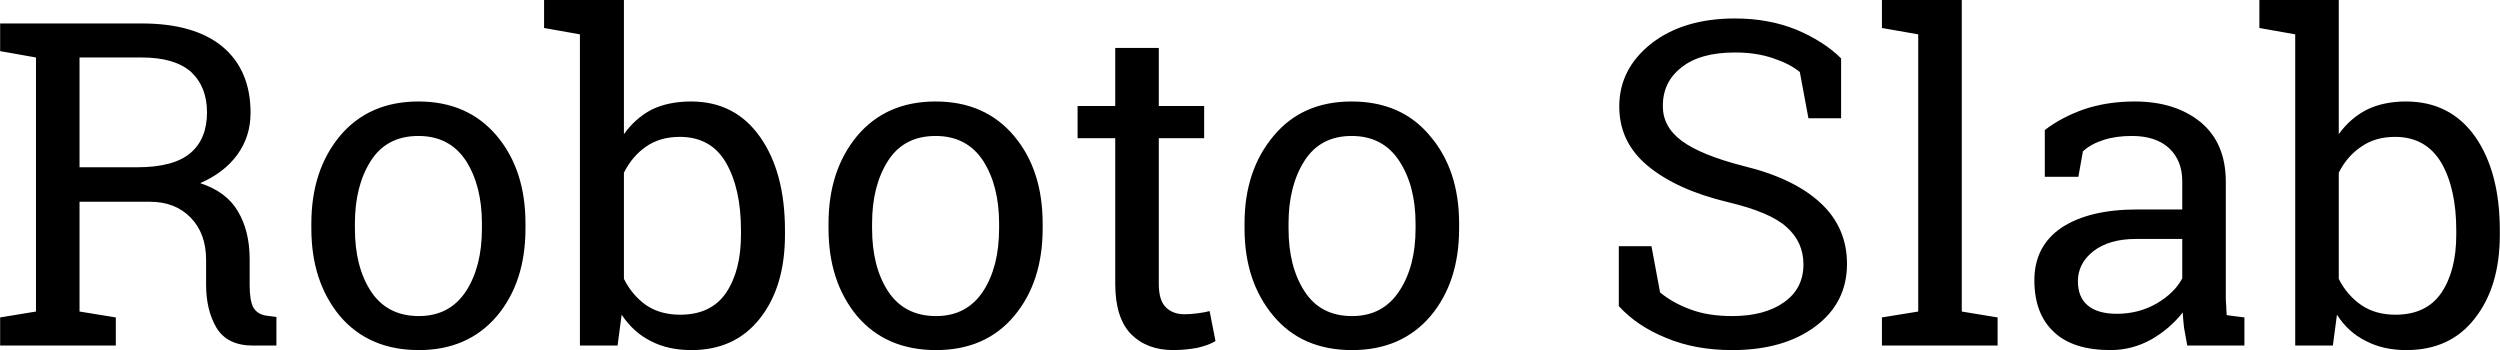 <svg xmlns="http://www.w3.org/2000/svg" viewBox="0.347 -7.617 55.107 7.72"><path d="M1.14-7.10L3.47-7.10Q4.63-7.10 5.25-6.59Q5.87-6.07 5.87-5.13L5.87-5.13Q5.87-4.61 5.58-4.21Q5.29-3.81 4.76-3.58L4.76-3.58Q5.34-3.39 5.59-2.96Q5.85-2.53 5.85-1.90L5.85-1.90L5.85-1.33Q5.85-1.00 5.93-0.84Q6.02-0.69 6.21-0.66L6.21-0.66L6.44-0.63L6.44 0L5.92 0Q5.36 0 5.12-0.39Q4.89-0.78 4.89-1.34L4.89-1.34L4.89-1.89Q4.89-2.47 4.55-2.82Q4.21-3.17 3.65-3.17L3.65-3.17L2.10-3.17L2.10-0.75L2.90-0.62L2.90 0L0.35 0L0.35-0.62L1.14-0.75L1.14-6.35L0.35-6.49L0.35-7.10L1.14-7.10ZM2.10-6.35L2.10-3.93L3.37-3.93Q4.17-3.93 4.54-4.24Q4.91-4.55 4.91-5.14L4.91-5.14Q4.91-5.70 4.56-6.03Q4.20-6.35 3.47-6.35L3.47-6.35L2.10-6.35ZM7.21-2.58L7.21-2.69Q7.21-3.86 7.84-4.62Q8.48-5.38 9.57-5.38L9.57-5.38Q10.66-5.38 11.30-4.62Q11.93-3.87 11.93-2.69L11.93-2.69L11.93-2.58Q11.93-1.40 11.30-0.65Q10.66 0.10 9.58 0.10L9.58 0.10Q8.48 0.10 7.84-0.65Q7.21-1.41 7.21-2.58L7.21-2.58ZM8.17-2.69L8.17-2.58Q8.17-1.74 8.52-1.20Q8.88-0.65 9.58-0.65L9.58-0.65Q10.26-0.65 10.62-1.20Q10.97-1.74 10.97-2.58L10.97-2.58L10.97-2.69Q10.97-3.52 10.62-4.07Q10.26-4.62 9.57-4.62L9.57-4.62Q8.87-4.62 8.52-4.07Q8.17-3.52 8.17-2.69L8.17-2.69ZM17.65-2.54L17.65-2.44Q17.65-1.30 17.10-0.60Q16.55 0.10 15.59 0.10L15.59 0.10Q15.07 0.10 14.69-0.10Q14.31-0.29 14.05-0.68L14.05-0.68L13.96 0L13.13 0L13.13-6.86L12.34-7.00L12.34-7.62L14.10-7.62L14.10-4.66Q14.35-5.01 14.71-5.20Q15.08-5.38 15.58-5.38L15.58-5.38Q16.55-5.38 17.10-4.60Q17.65-3.82 17.65-2.54L17.65-2.54ZM16.68-2.44L16.68-2.54Q16.68-3.46 16.35-4.03Q16.02-4.60 15.33-4.60L15.33-4.60Q14.89-4.60 14.58-4.38Q14.28-4.17 14.10-3.81L14.10-3.81L14.10-1.47Q14.28-1.11 14.59-0.89Q14.90-0.68 15.34-0.68L15.34-0.68Q16.02-0.68 16.35-1.16Q16.68-1.65 16.68-2.44L16.68-2.44ZM18.61-2.58L18.61-2.69Q18.61-3.86 19.24-4.62Q19.88-5.38 20.97-5.38L20.97-5.38Q22.06-5.38 22.70-4.62Q23.33-3.87 23.33-2.69L23.33-2.69L23.33-2.58Q23.33-1.40 22.70-0.65Q22.07 0.10 20.98 0.10L20.98 0.10Q19.88 0.10 19.24-0.65Q18.61-1.41 18.61-2.58L18.61-2.58ZM19.57-2.69L19.57-2.58Q19.57-1.74 19.92-1.20Q20.28-0.65 20.98-0.65L20.98-0.65Q21.66-0.65 22.02-1.20Q22.37-1.74 22.37-2.58L22.37-2.58L22.37-2.69Q22.37-3.52 22.02-4.07Q21.66-4.62 20.97-4.62L20.97-4.62Q20.27-4.62 19.92-4.07Q19.57-3.52 19.57-2.69L19.57-2.69ZM24.93-6.56L25.89-6.56L25.89-5.28L26.89-5.28L26.89-4.57L25.89-4.57L25.89-1.36Q25.89-0.99 26.05-0.84Q26.20-0.69 26.46-0.69L26.46-0.69Q26.58-0.69 26.74-0.71Q26.90-0.73 27.01-0.76L27.01-0.76L27.14-0.10Q27.00-0.01 26.74 0.05Q26.47 0.10 26.21 0.10L26.21 0.10Q25.63 0.10 25.28-0.25Q24.93-0.61 24.93-1.36L24.93-1.36L24.93-4.57L24.10-4.57L24.10-5.28L24.93-5.28L24.93-6.56ZM27.78-2.58L27.78-2.69Q27.78-3.86 28.42-4.62Q29.05-5.38 30.14-5.38L30.14-5.38Q31.24-5.38 31.87-4.62Q32.51-3.87 32.51-2.69L32.51-2.69L32.51-2.58Q32.51-1.40 31.88-0.65Q31.24 0.10 30.15 0.10L30.15 0.10Q29.05 0.10 28.42-0.65Q27.78-1.41 27.78-2.58L27.78-2.58ZM28.75-2.69L28.75-2.58Q28.75-1.74 29.10-1.20Q29.45-0.65 30.15-0.65L30.15-0.65Q30.83-0.65 31.19-1.20Q31.55-1.74 31.55-2.58L31.55-2.58L31.55-2.69Q31.55-3.52 31.19-4.07Q30.83-4.62 30.14-4.62L30.14-4.62Q29.45-4.62 29.10-4.07Q28.75-3.52 28.75-2.69L28.75-2.69ZM40.93-6.33L40.93-5.01L40.21-5.01L40.02-6.03Q39.80-6.21 39.44-6.33Q39.07-6.46 38.59-6.46L38.59-6.46Q37.82-6.46 37.41-6.13Q37.00-5.81 37.00-5.28L37.00-5.28Q37.00-4.82 37.42-4.51Q37.84-4.20 38.77-3.96L38.77-3.96Q39.89-3.69 40.48-3.14Q41.06-2.60 41.06-1.80L41.06-1.80Q41.06-0.94 40.36-0.42Q39.66 0.10 38.53 0.10L38.53 0.10Q37.71 0.10 37.07-0.17Q36.43-0.43 36.03-0.87L36.03-0.87L36.03-2.19L36.75-2.19L36.94-1.17Q37.22-0.94 37.60-0.80Q37.99-0.65 38.53-0.65L38.53-0.65Q39.25-0.65 39.68-0.96Q40.10-1.26 40.10-1.79L40.10-1.79Q40.10-2.28 39.73-2.61Q39.37-2.94 38.44-3.16L38.44-3.16Q37.31-3.43 36.67-3.96Q36.04-4.48 36.04-5.27L36.04-5.27Q36.04-6.10 36.75-6.66Q37.46-7.21 38.59-7.21L38.59-7.21Q39.34-7.21 39.95-6.96Q40.56-6.70 40.93-6.33L40.93-6.33ZM42.63-6.86L41.83-7.00L41.83-7.62L43.59-7.62L43.59-0.75L44.38-0.62L44.38 0L41.83 0L41.83-0.62L42.63-0.75L42.63-6.86ZM49.82 0L48.56 0Q48.52-0.21 48.49-0.39Q48.47-0.56 48.46-0.73L48.46-0.73Q48.18-0.37 47.76-0.13Q47.34 0.10 46.87 0.10L46.87 0.10Q46.04 0.10 45.62-0.30Q45.19-0.70 45.19-1.44L45.19-1.44Q45.19-2.19 45.79-2.60Q46.40-3.00 47.46-3.00L47.46-3.00L48.45-3.00L48.45-3.62Q48.45-4.08 48.16-4.35Q47.87-4.62 47.34-4.62L47.34-4.62Q46.98-4.62 46.71-4.53Q46.43-4.44 46.26-4.28L46.26-4.28L46.16-3.72L45.42-3.72L45.42-4.75Q45.78-5.03 46.29-5.21Q46.80-5.38 47.40-5.38L47.40-5.38Q48.30-5.38 48.86-4.92Q49.41-4.46 49.41-3.61L49.41-3.61L49.41-1.06Q49.41-0.96 49.42-0.86Q49.42-0.77 49.43-0.67L49.43-0.67L49.82-0.62L49.82 0ZM47.01-0.70L47.01-0.70Q47.49-0.70 47.89-0.93Q48.28-1.16 48.45-1.48L48.45-1.48L48.45-2.35L47.43-2.35Q46.84-2.35 46.49-2.08Q46.15-1.81 46.15-1.42L46.15-1.42Q46.15-1.07 46.36-0.89Q46.58-0.70 47.01-0.70ZM55.45-2.54L55.45-2.44Q55.45-1.30 54.90-0.60Q54.36 0.10 53.39 0.10L53.39 0.10Q52.88 0.10 52.50-0.10Q52.11-0.29 51.86-0.68L51.86-0.68L51.77 0L50.94 0L50.94-6.86L50.15-7.00L50.15-7.62L51.90-7.62L51.90-4.66Q52.15-5.01 52.52-5.20Q52.89-5.38 53.38-5.38L53.38-5.38Q54.36-5.38 54.91-4.60Q55.45-3.82 55.45-2.54L55.45-2.54ZM54.49-2.44L54.49-2.54Q54.49-3.46 54.16-4.03Q53.82-4.60 53.14-4.60L53.14-4.60Q52.70-4.60 52.39-4.38Q52.08-4.17 51.90-3.81L51.90-3.81L51.90-1.47Q52.08-1.11 52.40-0.89Q52.71-0.68 53.15-0.68L53.15-0.68Q53.83-0.68 54.16-1.16Q54.49-1.65 54.49-2.44L54.49-2.44Z"/></svg>
